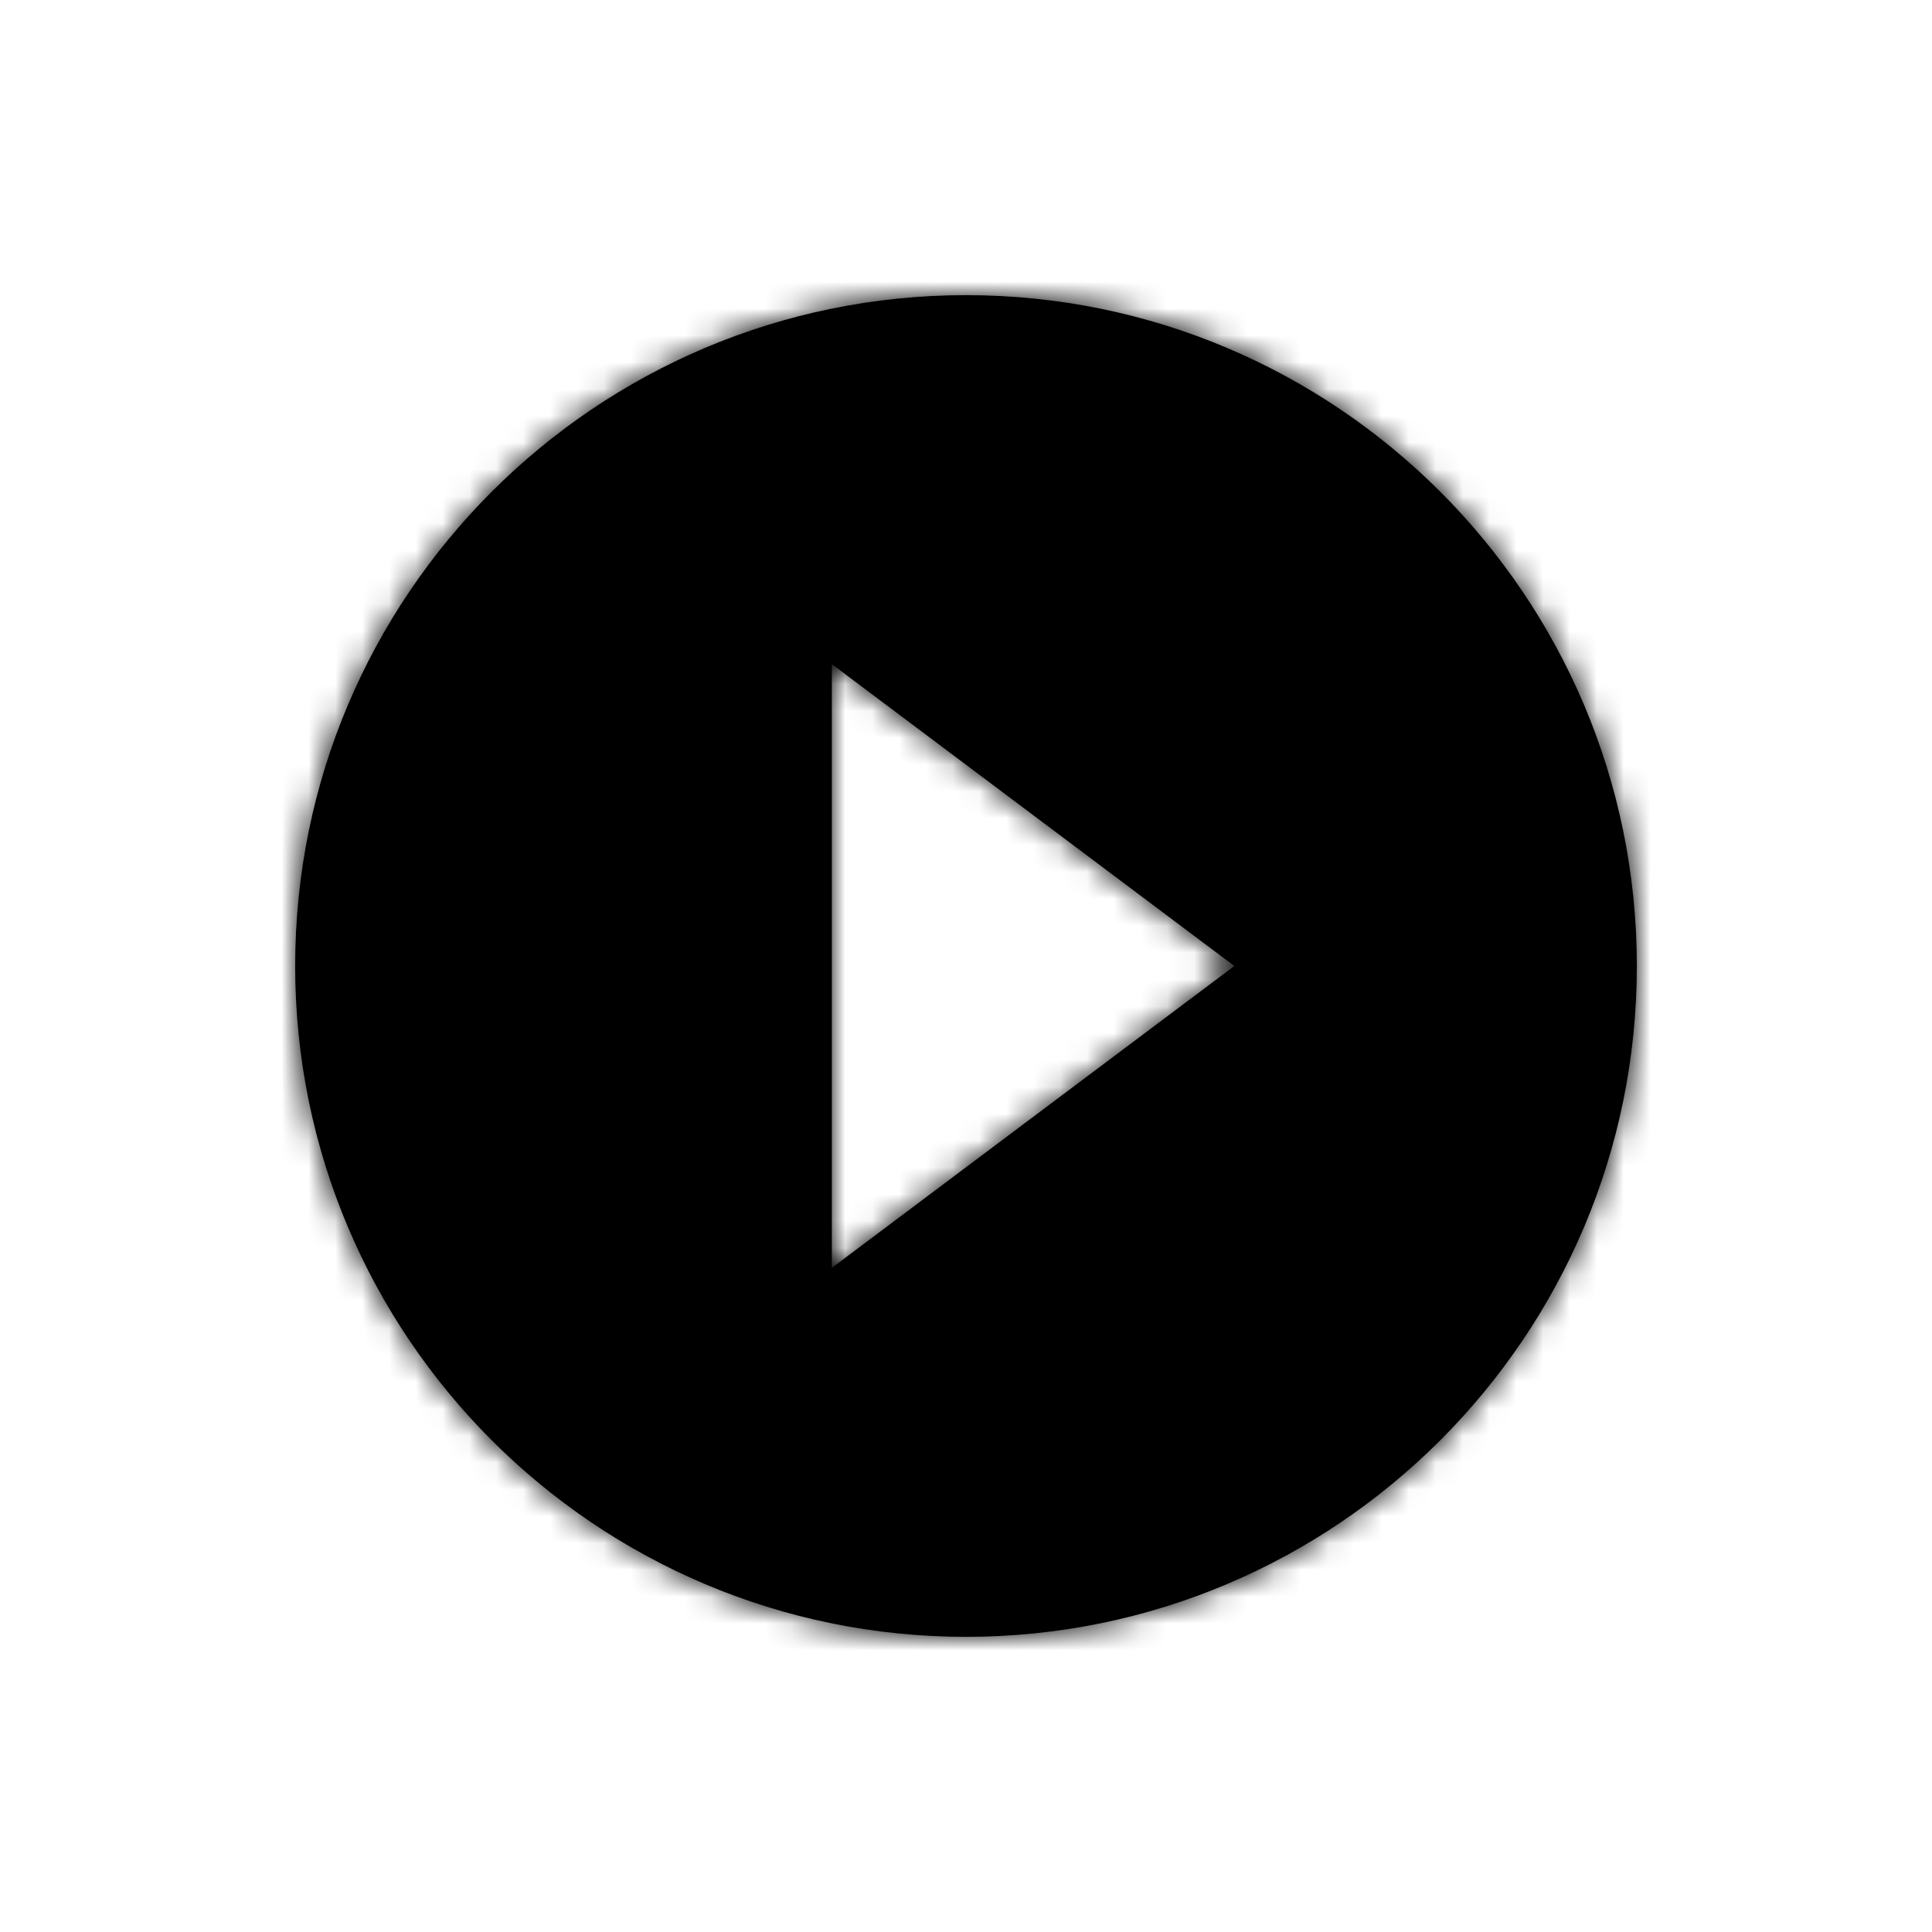 <svg xmlns="http://www.w3.org/2000/svg" xmlns:xlink="http://www.w3.org/1999/xlink" width="72" height="72" viewBox="0 0 72 72">
  <defs>
    <path id="play-xxlarge-a" d="M30,5 C16.2,5 5,16.2 5,30 C5,43.8 16.2,55 30,55 C43.8,55 55,43.8 55,30 C55,16.2 43.8,5 30,5 Z M25,41.25 L25,18.75 L40,30 L25,41.25 Z"/>
    <rect id="play-xxlarge-c" width="60" height="60"/>
  </defs>
  <g fill="none" fill-rule="evenodd" transform="translate(6 6)">
    <mask id="play-xxlarge-b" fill="#fff">
      <use xlink:href="#play-xxlarge-a"/>
    </mask>
    <use fill="#000" fill-rule="nonzero" xlink:href="#play-xxlarge-a"/>
    <g mask="url(#play-xxlarge-b)">
      <use fill="currentcolor" xlink:href="#play-xxlarge-c"/>
    </g>
  </g>
</svg>
